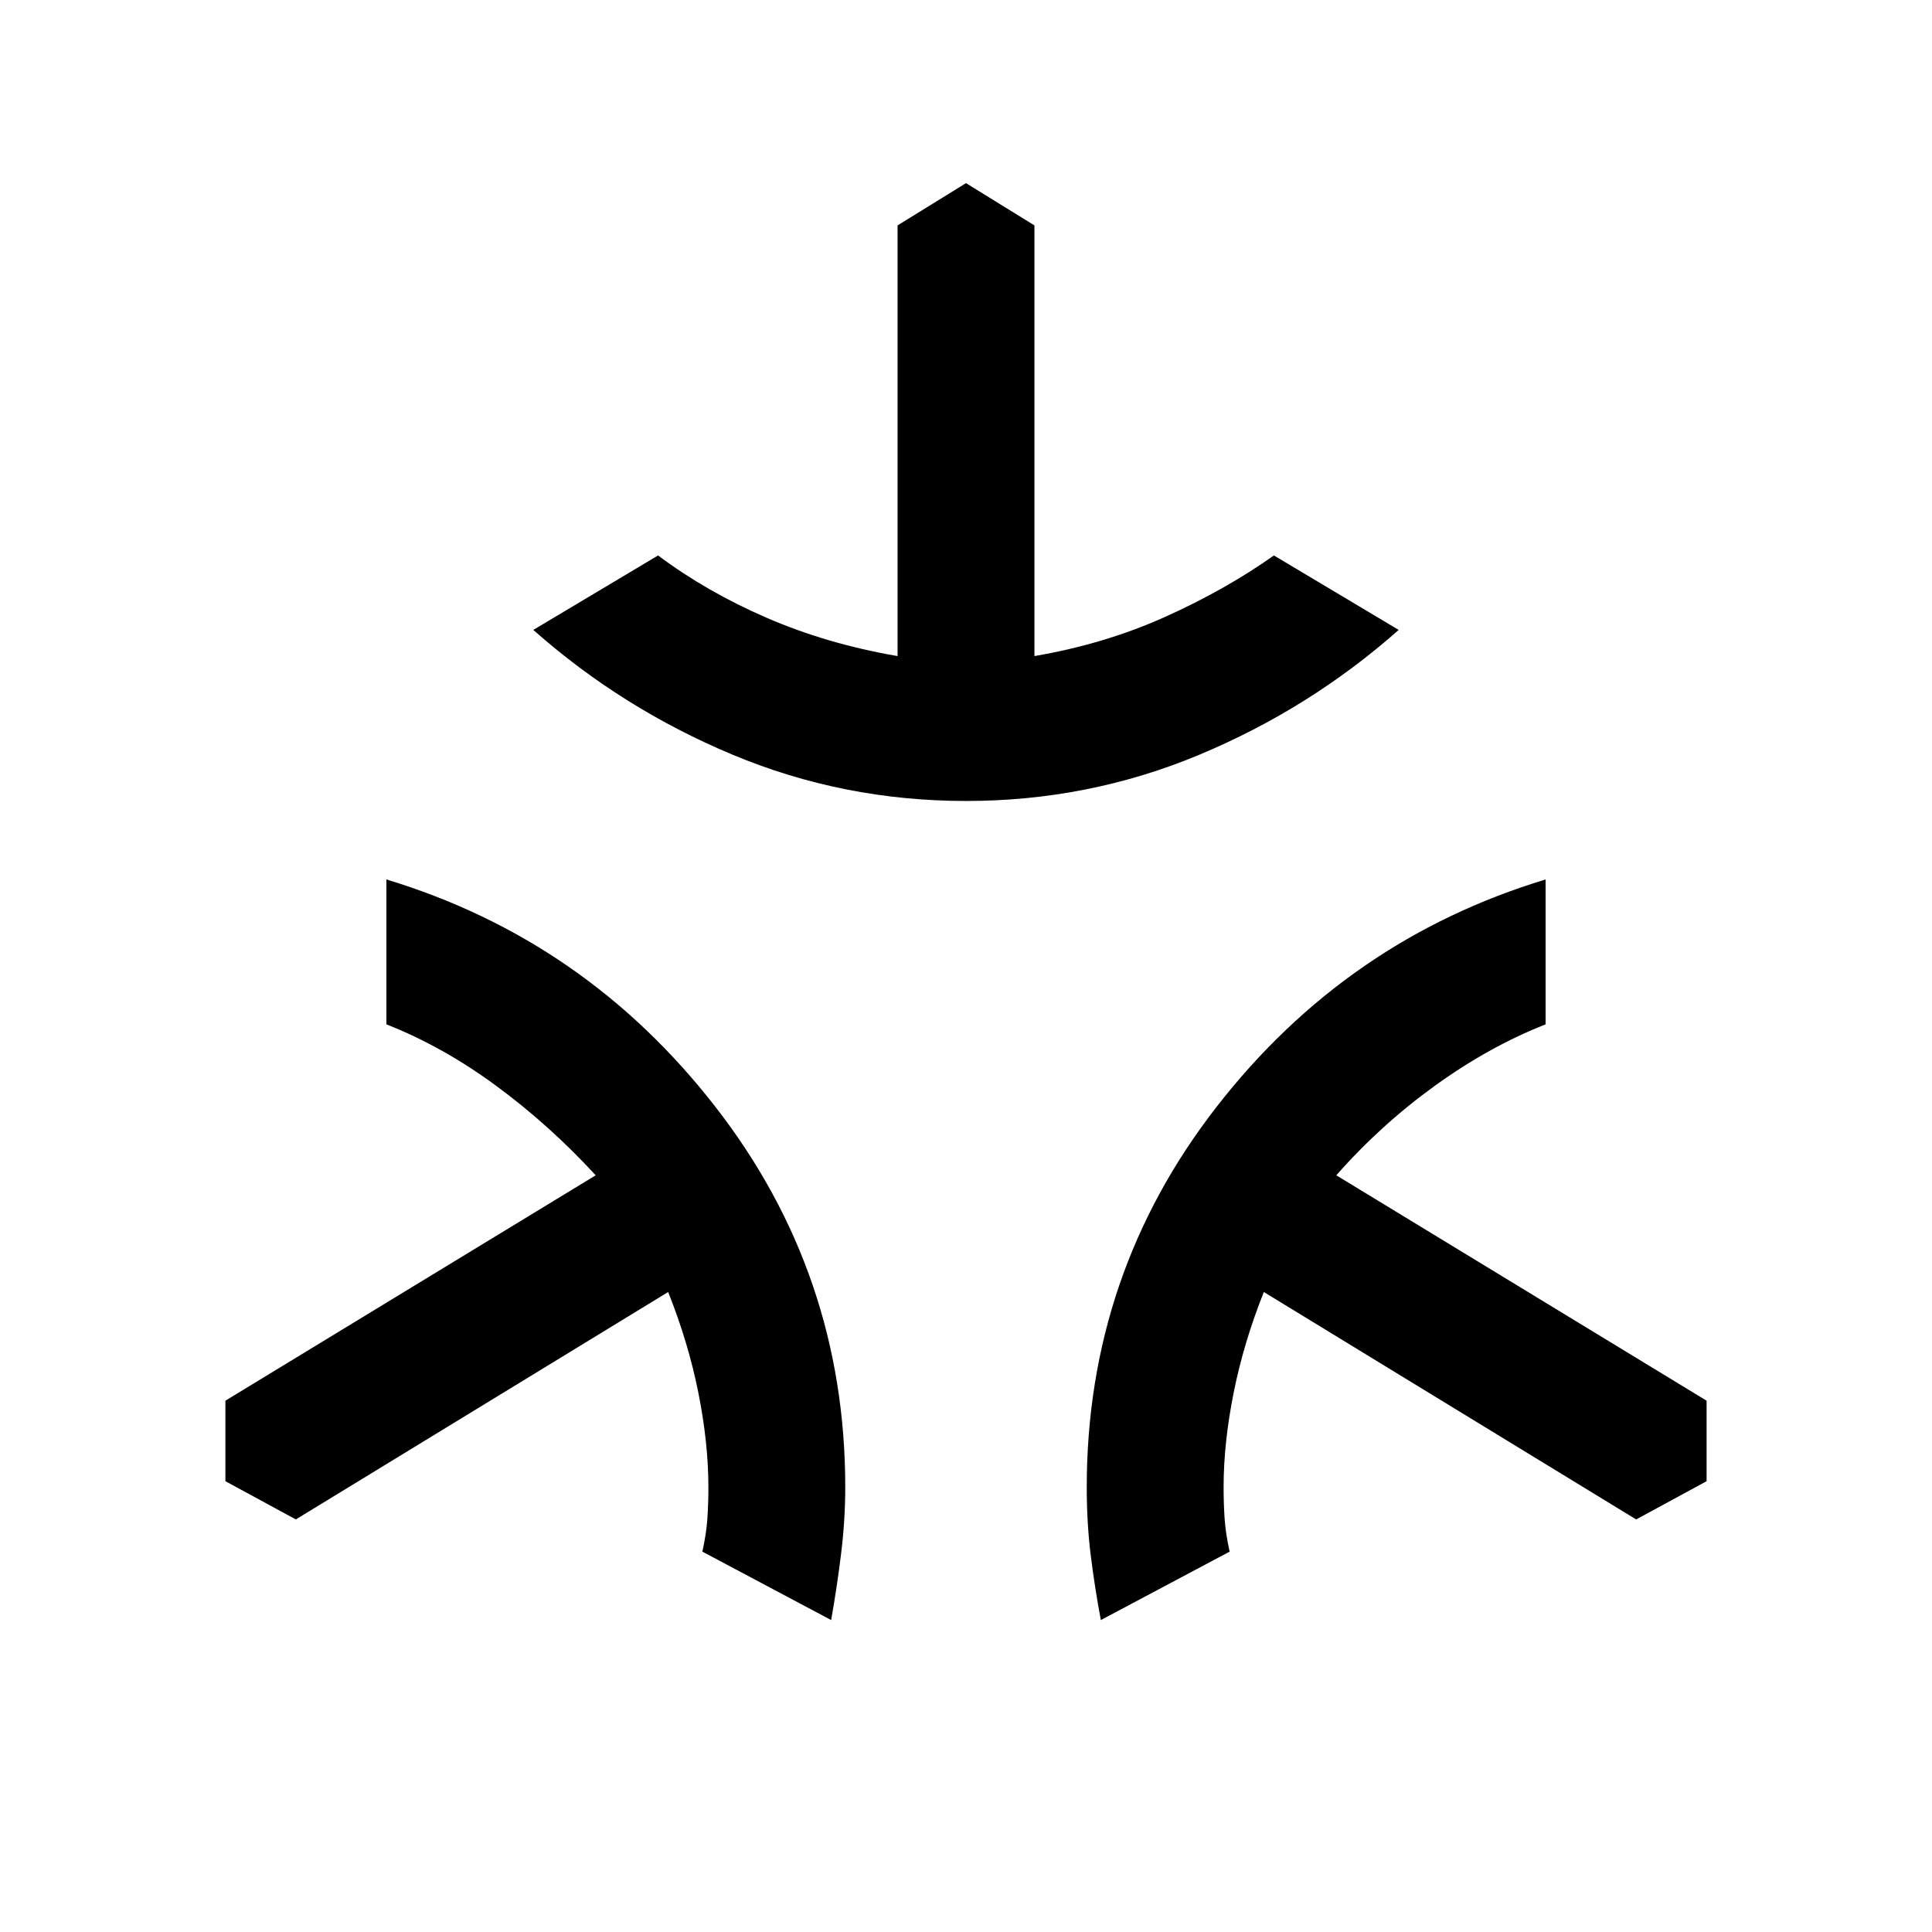 <svg xmlns="http://www.w3.org/2000/svg" width="48" height="48"><path d="M24 19.9q-3.05 0-5.8-1.15t-4.95-3.1l3.1-1.85q1.2.9 2.7 1.55 1.5.65 3.25.95V5.6L24 4.55l1.7 1.05v10.7q1.75-.3 3.25-.975t2.7-1.525l3.1 1.85q-2.2 1.95-4.95 3.1-2.75 1.15-5.8 1.15zm-3.35 20.35-3.2-1.7q.1-.45.125-.825.025-.375.025-.775 0-1.1-.25-2.35t-.75-2.5l-9.25 5.65-1.75-.95v-2l9.2-5.6q-1.15-1.25-2.475-2.225Q11 26 9.6 25.45v-3.6q4.95 1.5 8.175 5.65Q21 31.65 21 36.95q0 .8-.1 1.625t-.25 1.675zm6.7 0q-.15-.8-.25-1.6t-.1-1.7q0-5.3 3.225-9.45 3.225-4.15 8.175-5.65v3.6q-1.4.55-2.75 1.525-1.35.975-2.45 2.225l9.2 5.6v2l-1.75.95-9.25-5.65q-.5 1.25-.75 2.5t-.25 2.35q0 .4.025.775t.125.825z"/></svg>